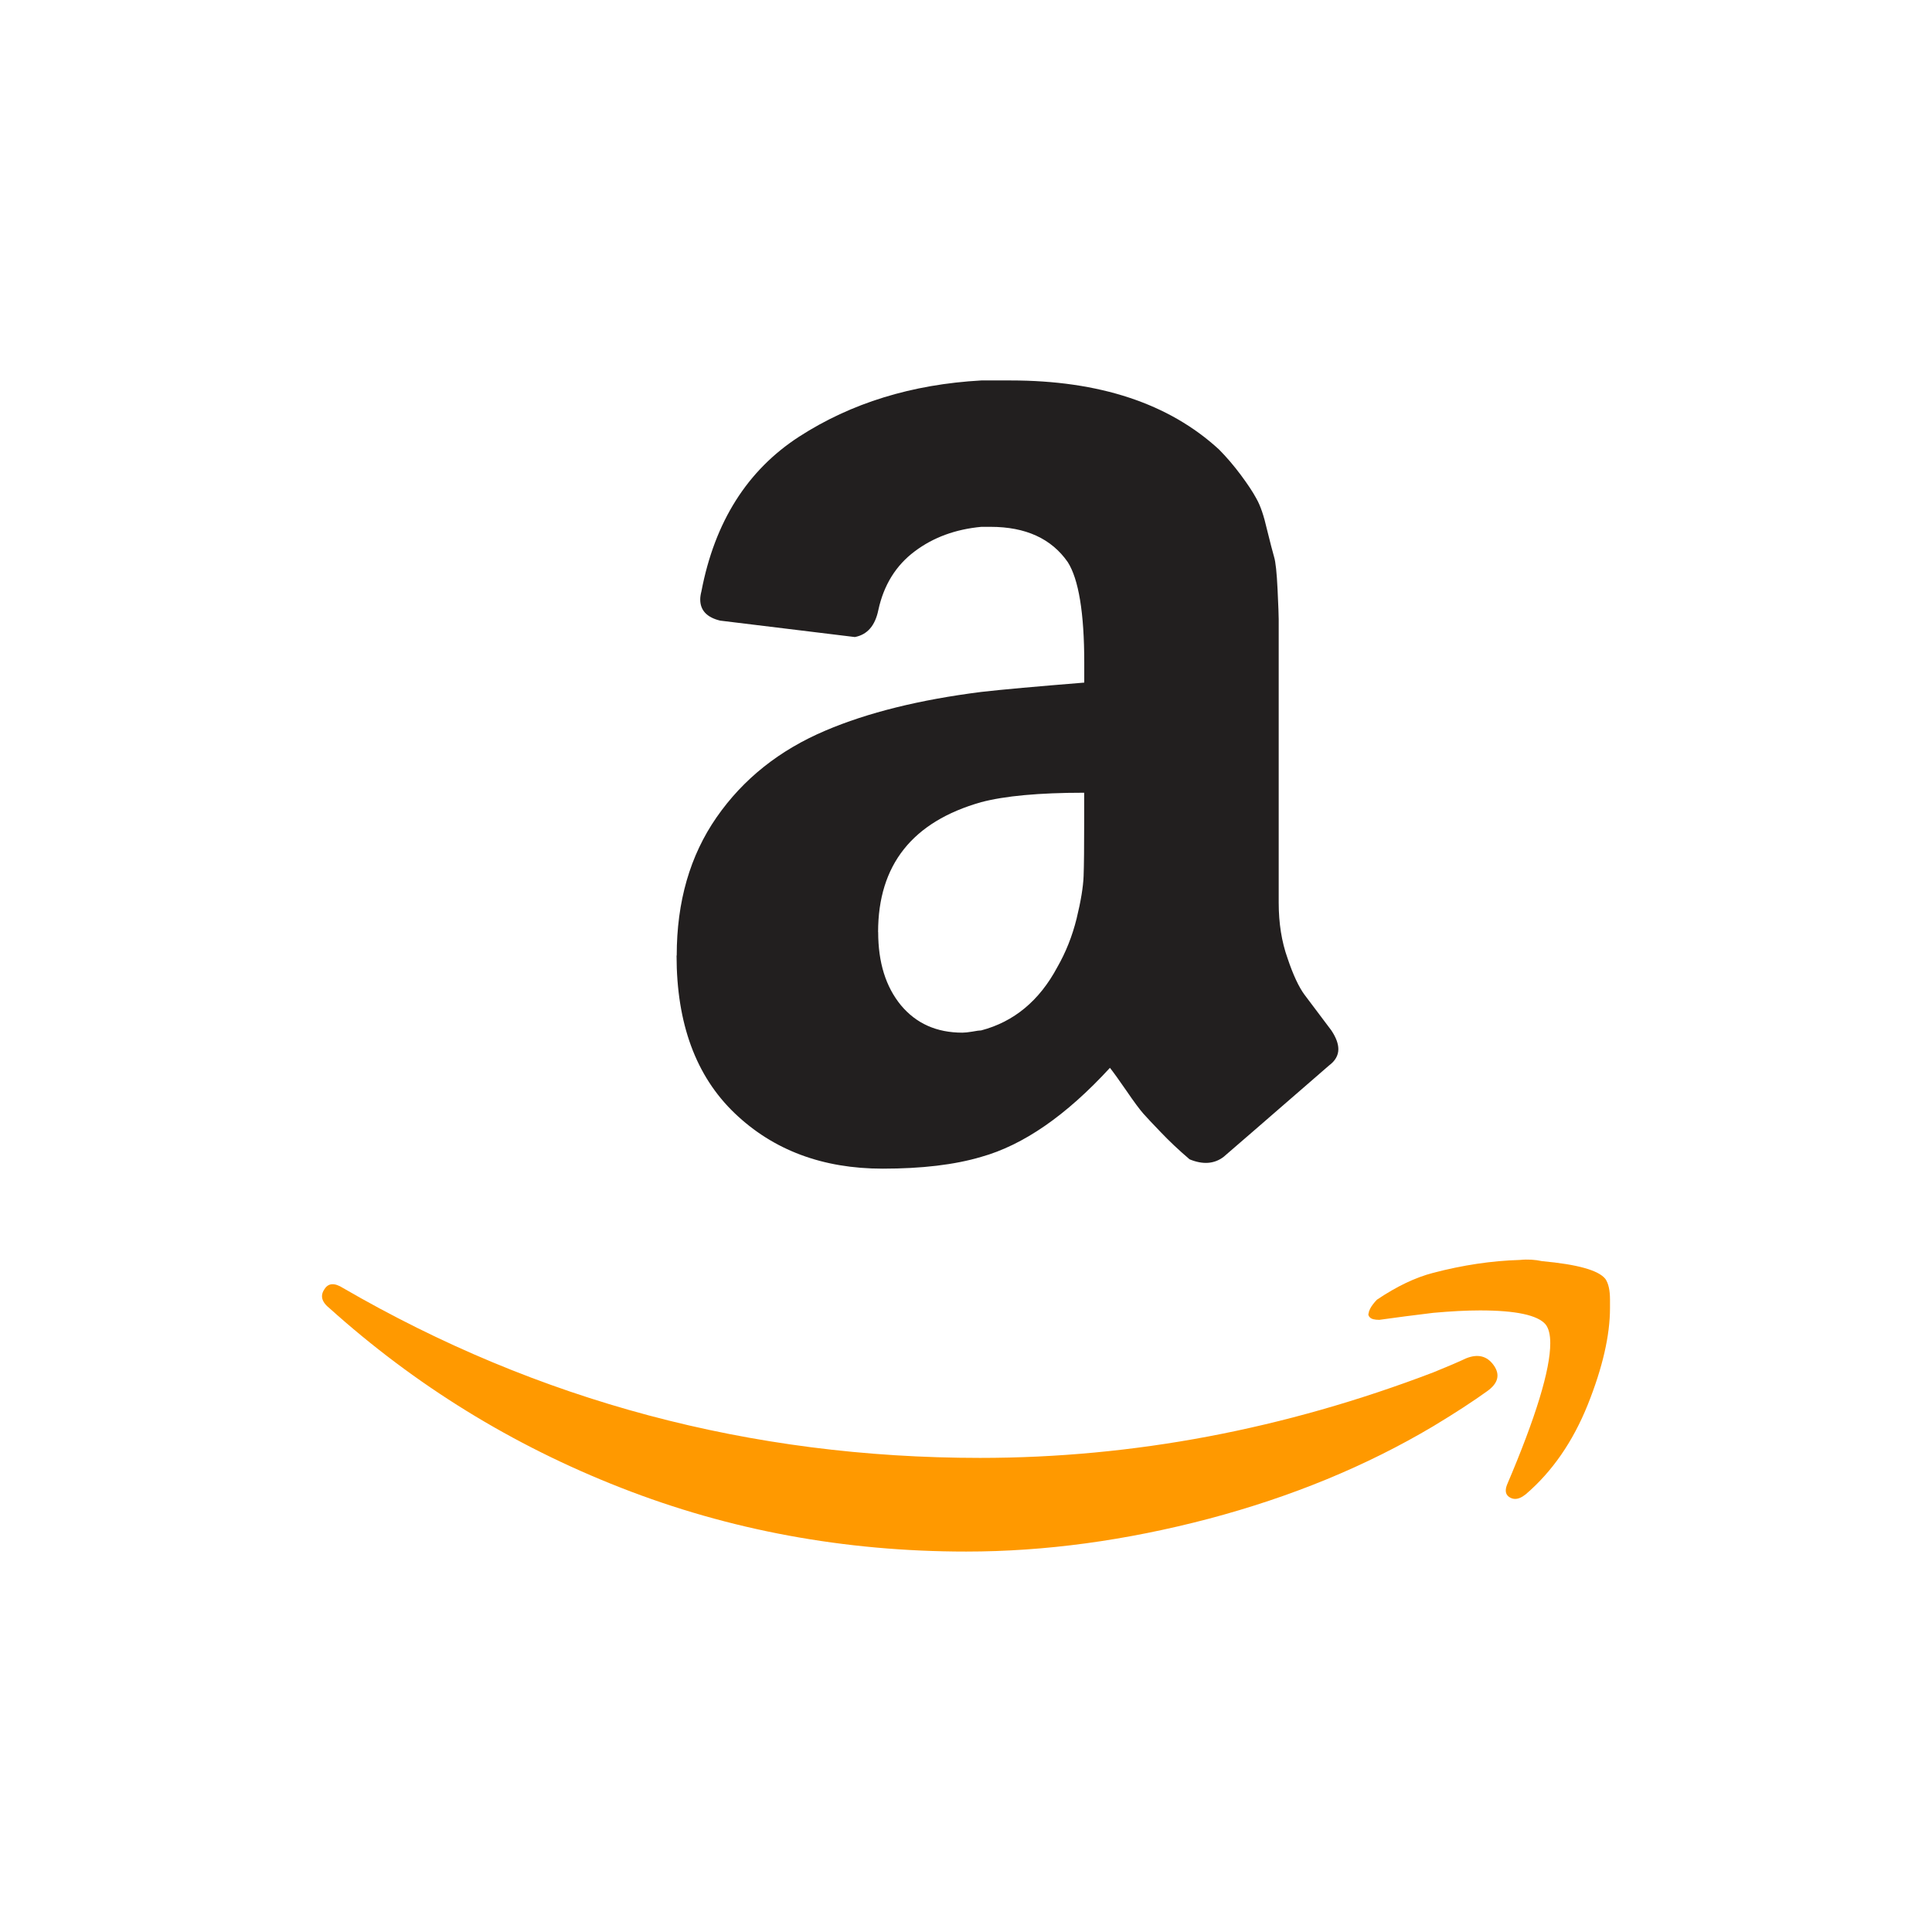 <svg xmlns="http://www.w3.org/2000/svg" fill="none" aria-hidden="true" viewBox="0 0 48 48"><g id="amazon-Icon"><g id="Amazon"><path id="Shape" fill="#221F1F" fill-rule="evenodd" d="M17.803 20.306C17.143 21.256 16.813 22.4 16.813 23.74H16.809C16.809 25.428 17.289 26.734 18.249 27.654C19.209 28.575 20.438 29.035 21.93 29.035C22.9 29.035 23.716 28.939 24.376 28.743C25.422 28.451 26.488 27.715 27.576 26.53C27.654 26.628 27.791 26.816 27.986 27.1C28.178 27.382 28.319 27.569 28.407 27.669C28.492 27.765 28.639 27.921 28.843 28.133C29.047 28.347 29.283 28.571 29.555 28.803C29.885 28.939 30.167 28.919 30.399 28.743C30.535 28.627 31.407 27.872 33.019 26.472C33.175 26.356 33.251 26.22 33.251 26.066C33.251 25.93 33.193 25.774 33.077 25.6L32.409 24.712C32.273 24.528 32.129 24.228 31.989 23.808C31.841 23.394 31.769 22.934 31.769 22.428V15.387C31.769 15.311 31.761 15.063 31.741 14.647C31.721 14.231 31.693 13.957 31.653 13.831C31.617 13.705 31.557 13.477 31.477 13.151C31.401 12.819 31.317 12.567 31.217 12.391C31.123 12.215 30.989 12.018 30.823 11.794C30.657 11.572 30.479 11.362 30.287 11.168C29.043 10.024 27.316 9.452 25.106 9.452H24.38C22.656 9.548 21.146 10.014 19.855 10.848C18.567 11.682 17.757 12.963 17.427 14.689C17.407 14.767 17.397 14.833 17.397 14.893C17.397 15.165 17.563 15.339 17.891 15.419L21.238 15.827C21.548 15.769 21.742 15.545 21.822 15.157C21.956 14.537 22.256 14.051 22.722 13.701C23.188 13.349 23.742 13.149 24.382 13.089H24.608C25.482 13.089 26.122 13.381 26.528 13.965C26.798 14.389 26.938 15.225 26.938 16.465V16.959C25.754 17.055 24.898 17.131 24.378 17.191C22.846 17.385 21.556 17.705 20.509 18.151C19.363 18.637 18.463 19.355 17.803 20.306ZM22.384 24.976C22.006 24.516 21.818 23.912 21.818 23.156L21.816 23.158C21.816 21.49 22.668 20.414 24.376 19.93C24.956 19.776 25.81 19.695 26.936 19.695V20.422C26.936 21.042 26.932 21.49 26.922 21.762C26.912 22.034 26.854 22.388 26.748 22.822C26.64 23.258 26.48 23.66 26.268 24.03C25.822 24.864 25.19 25.386 24.378 25.6C24.338 25.6 24.264 25.61 24.158 25.63C24.05 25.648 23.97 25.656 23.91 25.656C23.27 25.656 22.764 25.43 22.384 24.976Z" clip-rule="evenodd"/><g id="Union"><path fill="#FF9900" d="M34.209 32.291C34.135 32.369 34.075 32.445 34.035 32.525V32.529C34.015 32.567 34.007 32.595 34.007 32.615C33.987 32.655 33.995 32.691 34.035 32.731C34.075 32.771 34.149 32.791 34.269 32.791C34.675 32.733 35.121 32.677 35.609 32.617C36.053 32.577 36.441 32.557 36.77 32.557C37.664 32.557 38.206 32.675 38.4 32.905C38.476 33.001 38.516 33.157 38.516 33.371C38.516 34.031 38.16 35.203 37.44 36.892C37.382 37.046 37.408 37.152 37.528 37.212C37.564 37.23 37.604 37.24 37.644 37.24C37.722 37.24 37.808 37.204 37.908 37.124C38.564 36.562 39.078 35.818 39.448 34.898C39.816 33.977 40 33.177 40 32.497V32.293C40 32.061 39.964 31.887 39.884 31.773C39.712 31.557 39.186 31.413 38.312 31.333C38.14 31.295 37.954 31.283 37.76 31.303C37.062 31.323 36.343 31.431 35.609 31.623C35.161 31.739 34.695 31.963 34.209 32.291Z"/><path fill="#FF9900" d="M8.524 32.001C8.31 31.865 8.156 31.875 8.06 32.031C8.02 32.089 8 32.145 8 32.205C8 32.301 8.06 32.401 8.178 32.495C10.312 34.415 12.725 35.906 15.425 36.962C18.119 38.018 20.98 38.548 24.006 38.548C25.966 38.548 27.973 38.274 30.027 37.734C32.083 37.19 33.945 36.424 35.611 35.433C36.156 35.105 36.602 34.813 36.952 34.561C37.222 34.367 37.276 34.153 37.112 33.921C36.946 33.687 36.718 33.631 36.426 33.747C36.356 33.781 36.244 33.83 36.09 33.897L36.033 33.921L35.614 34.095C31.907 35.511 28.152 36.221 24.352 36.221C18.649 36.221 13.373 34.813 8.524 32.001Z"/></g></g></g></svg>
